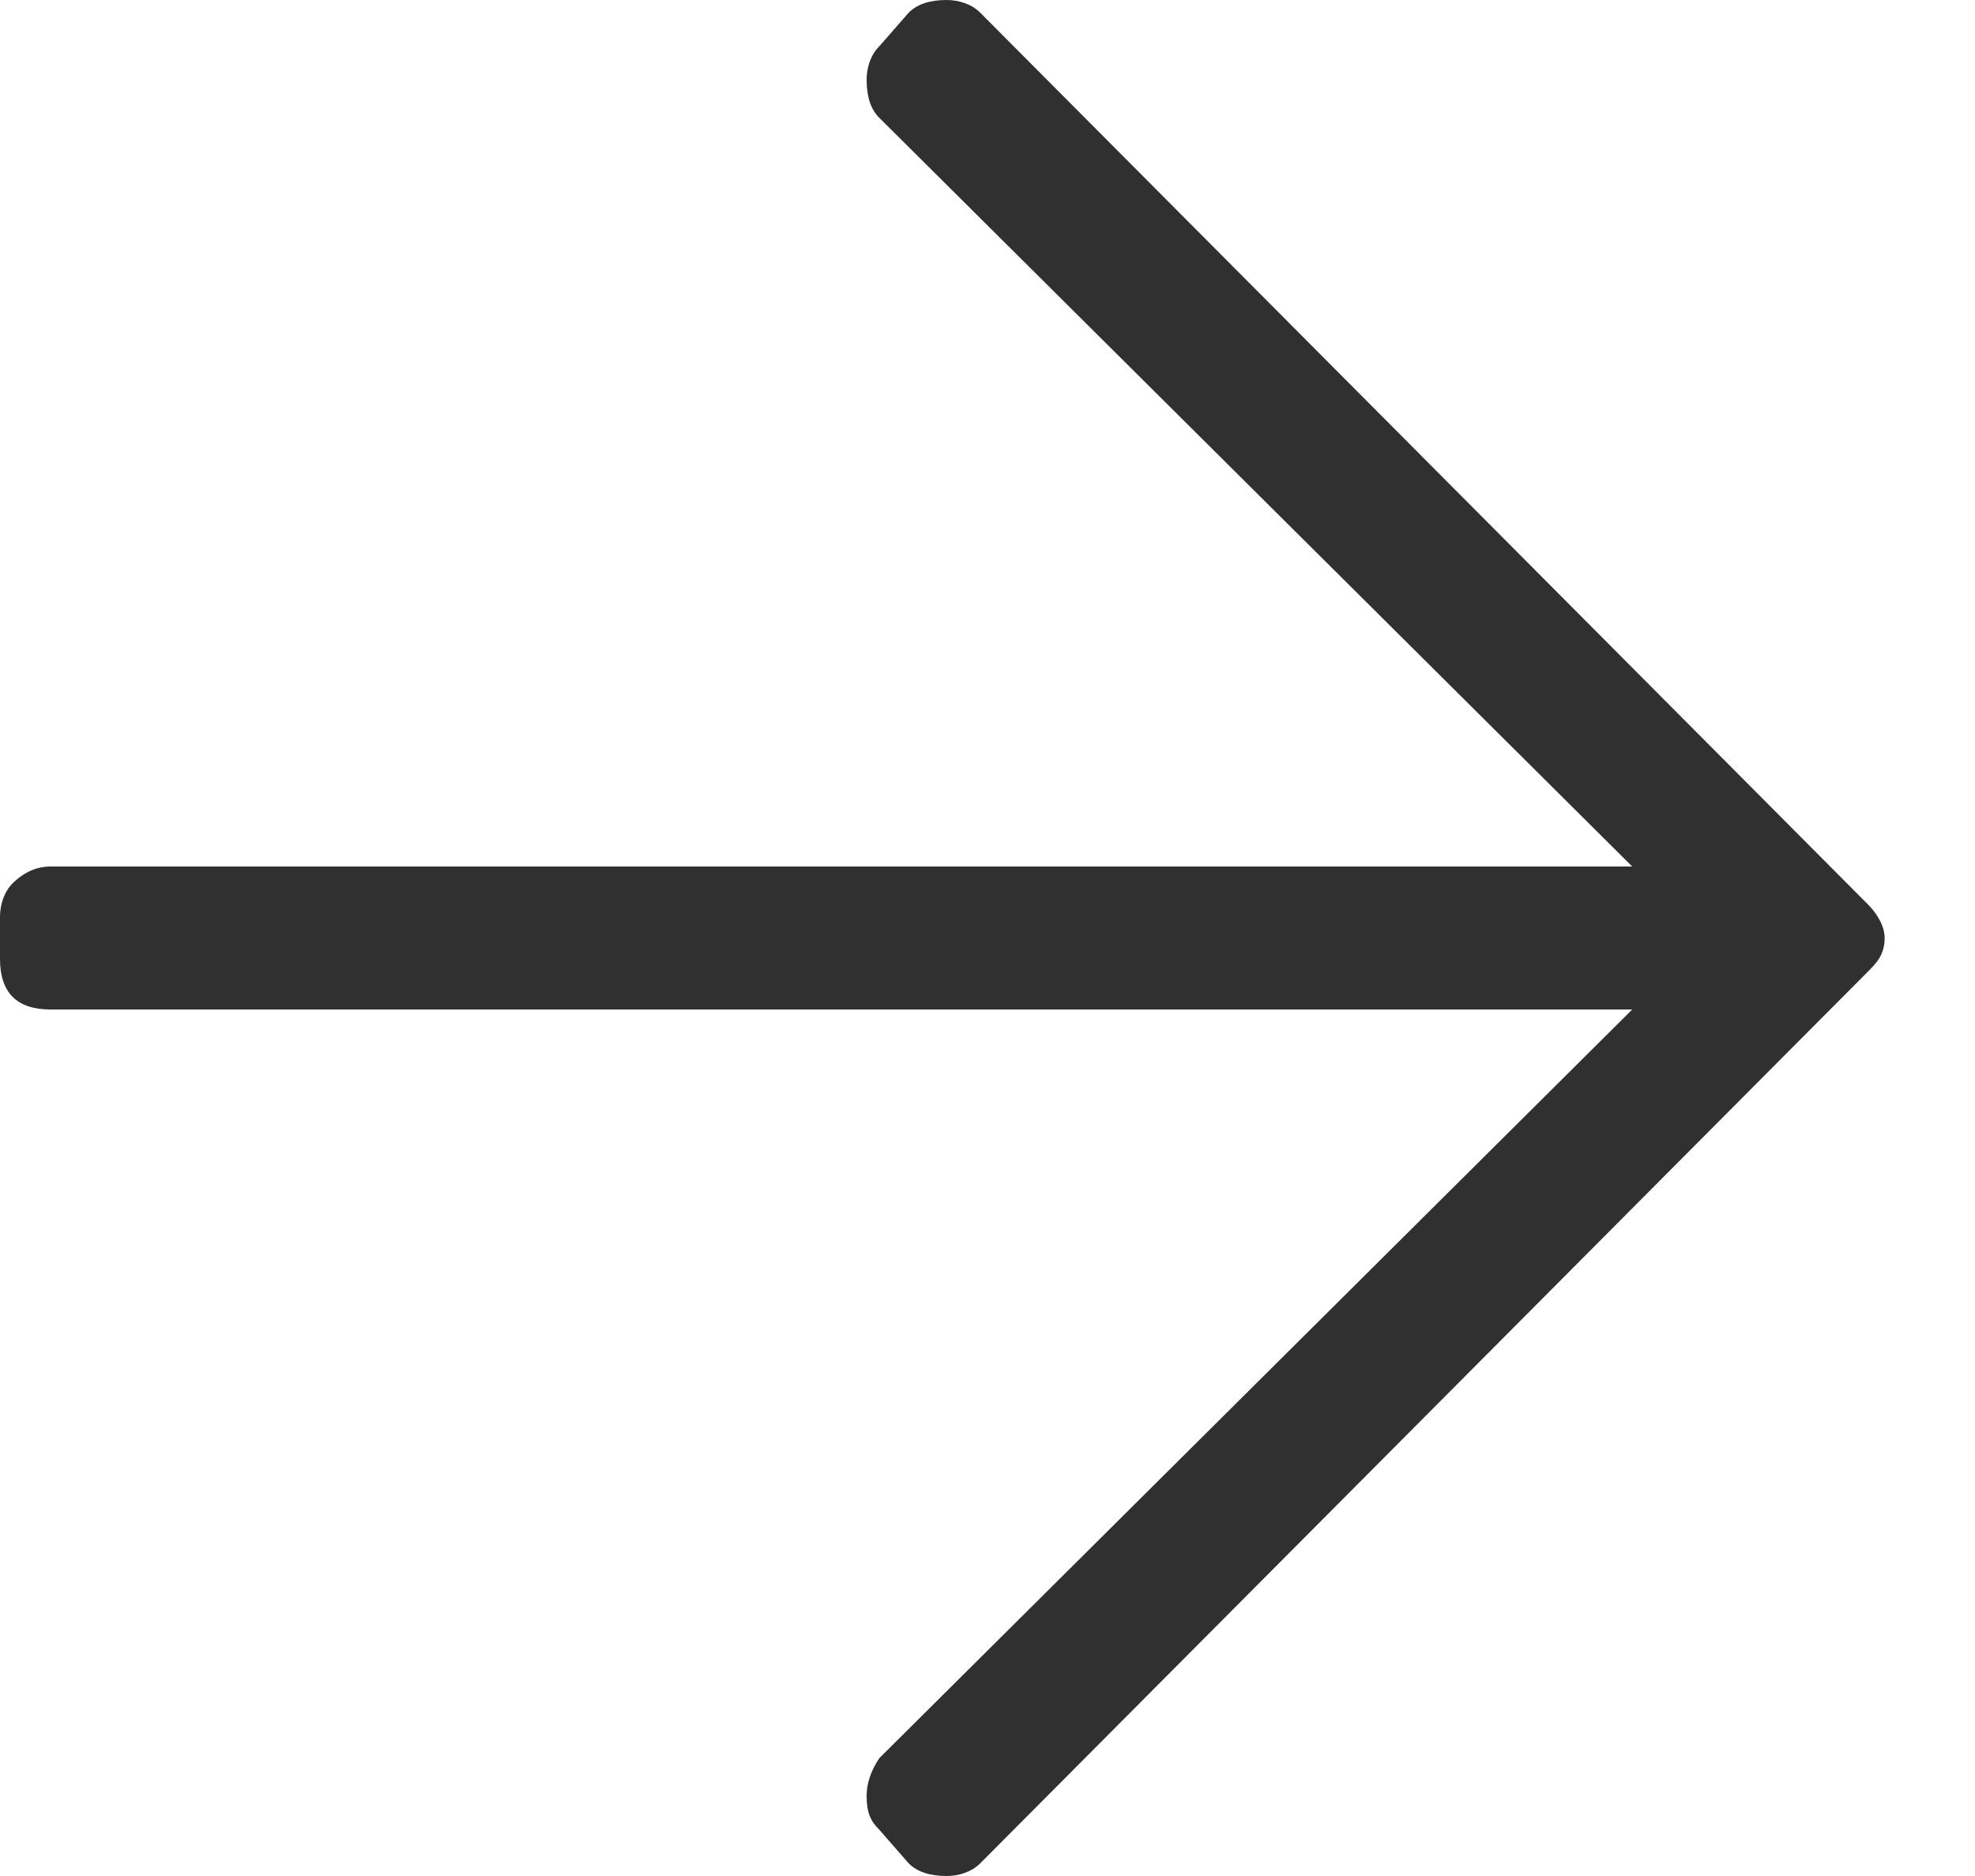 <svg width="20" height="19" viewBox="0 0 20 19" fill="none" xmlns="http://www.w3.org/2000/svg">
<path d="M9.202 0.128C9.287 0.043 9.415 0 9.585 0C9.713 0 9.841 0.043 9.926 0.128L18.915 9.159C19 9.244 19.085 9.372 19.085 9.5C19.085 9.67 19 9.756 18.915 9.841L9.926 18.872C9.841 18.957 9.713 19 9.585 19C9.415 19 9.287 18.957 9.202 18.872L8.904 18.531C8.818 18.446 8.776 18.361 8.776 18.191C8.776 18.063 8.818 17.935 8.904 17.807L16.529 10.224H0.511C0.341 10.224 0.213 10.182 0.128 10.096C0.043 10.011 0 9.883 0 9.713V9.287C0 9.159 0.043 9.031 0.128 8.946C0.213 8.861 0.341 8.776 0.511 8.776H16.529L8.904 1.193C8.818 1.108 8.776 0.98 8.776 0.809C8.776 0.682 8.818 0.554 8.904 0.469L9.202 0.128Z" fill="#303030"/>
</svg>
